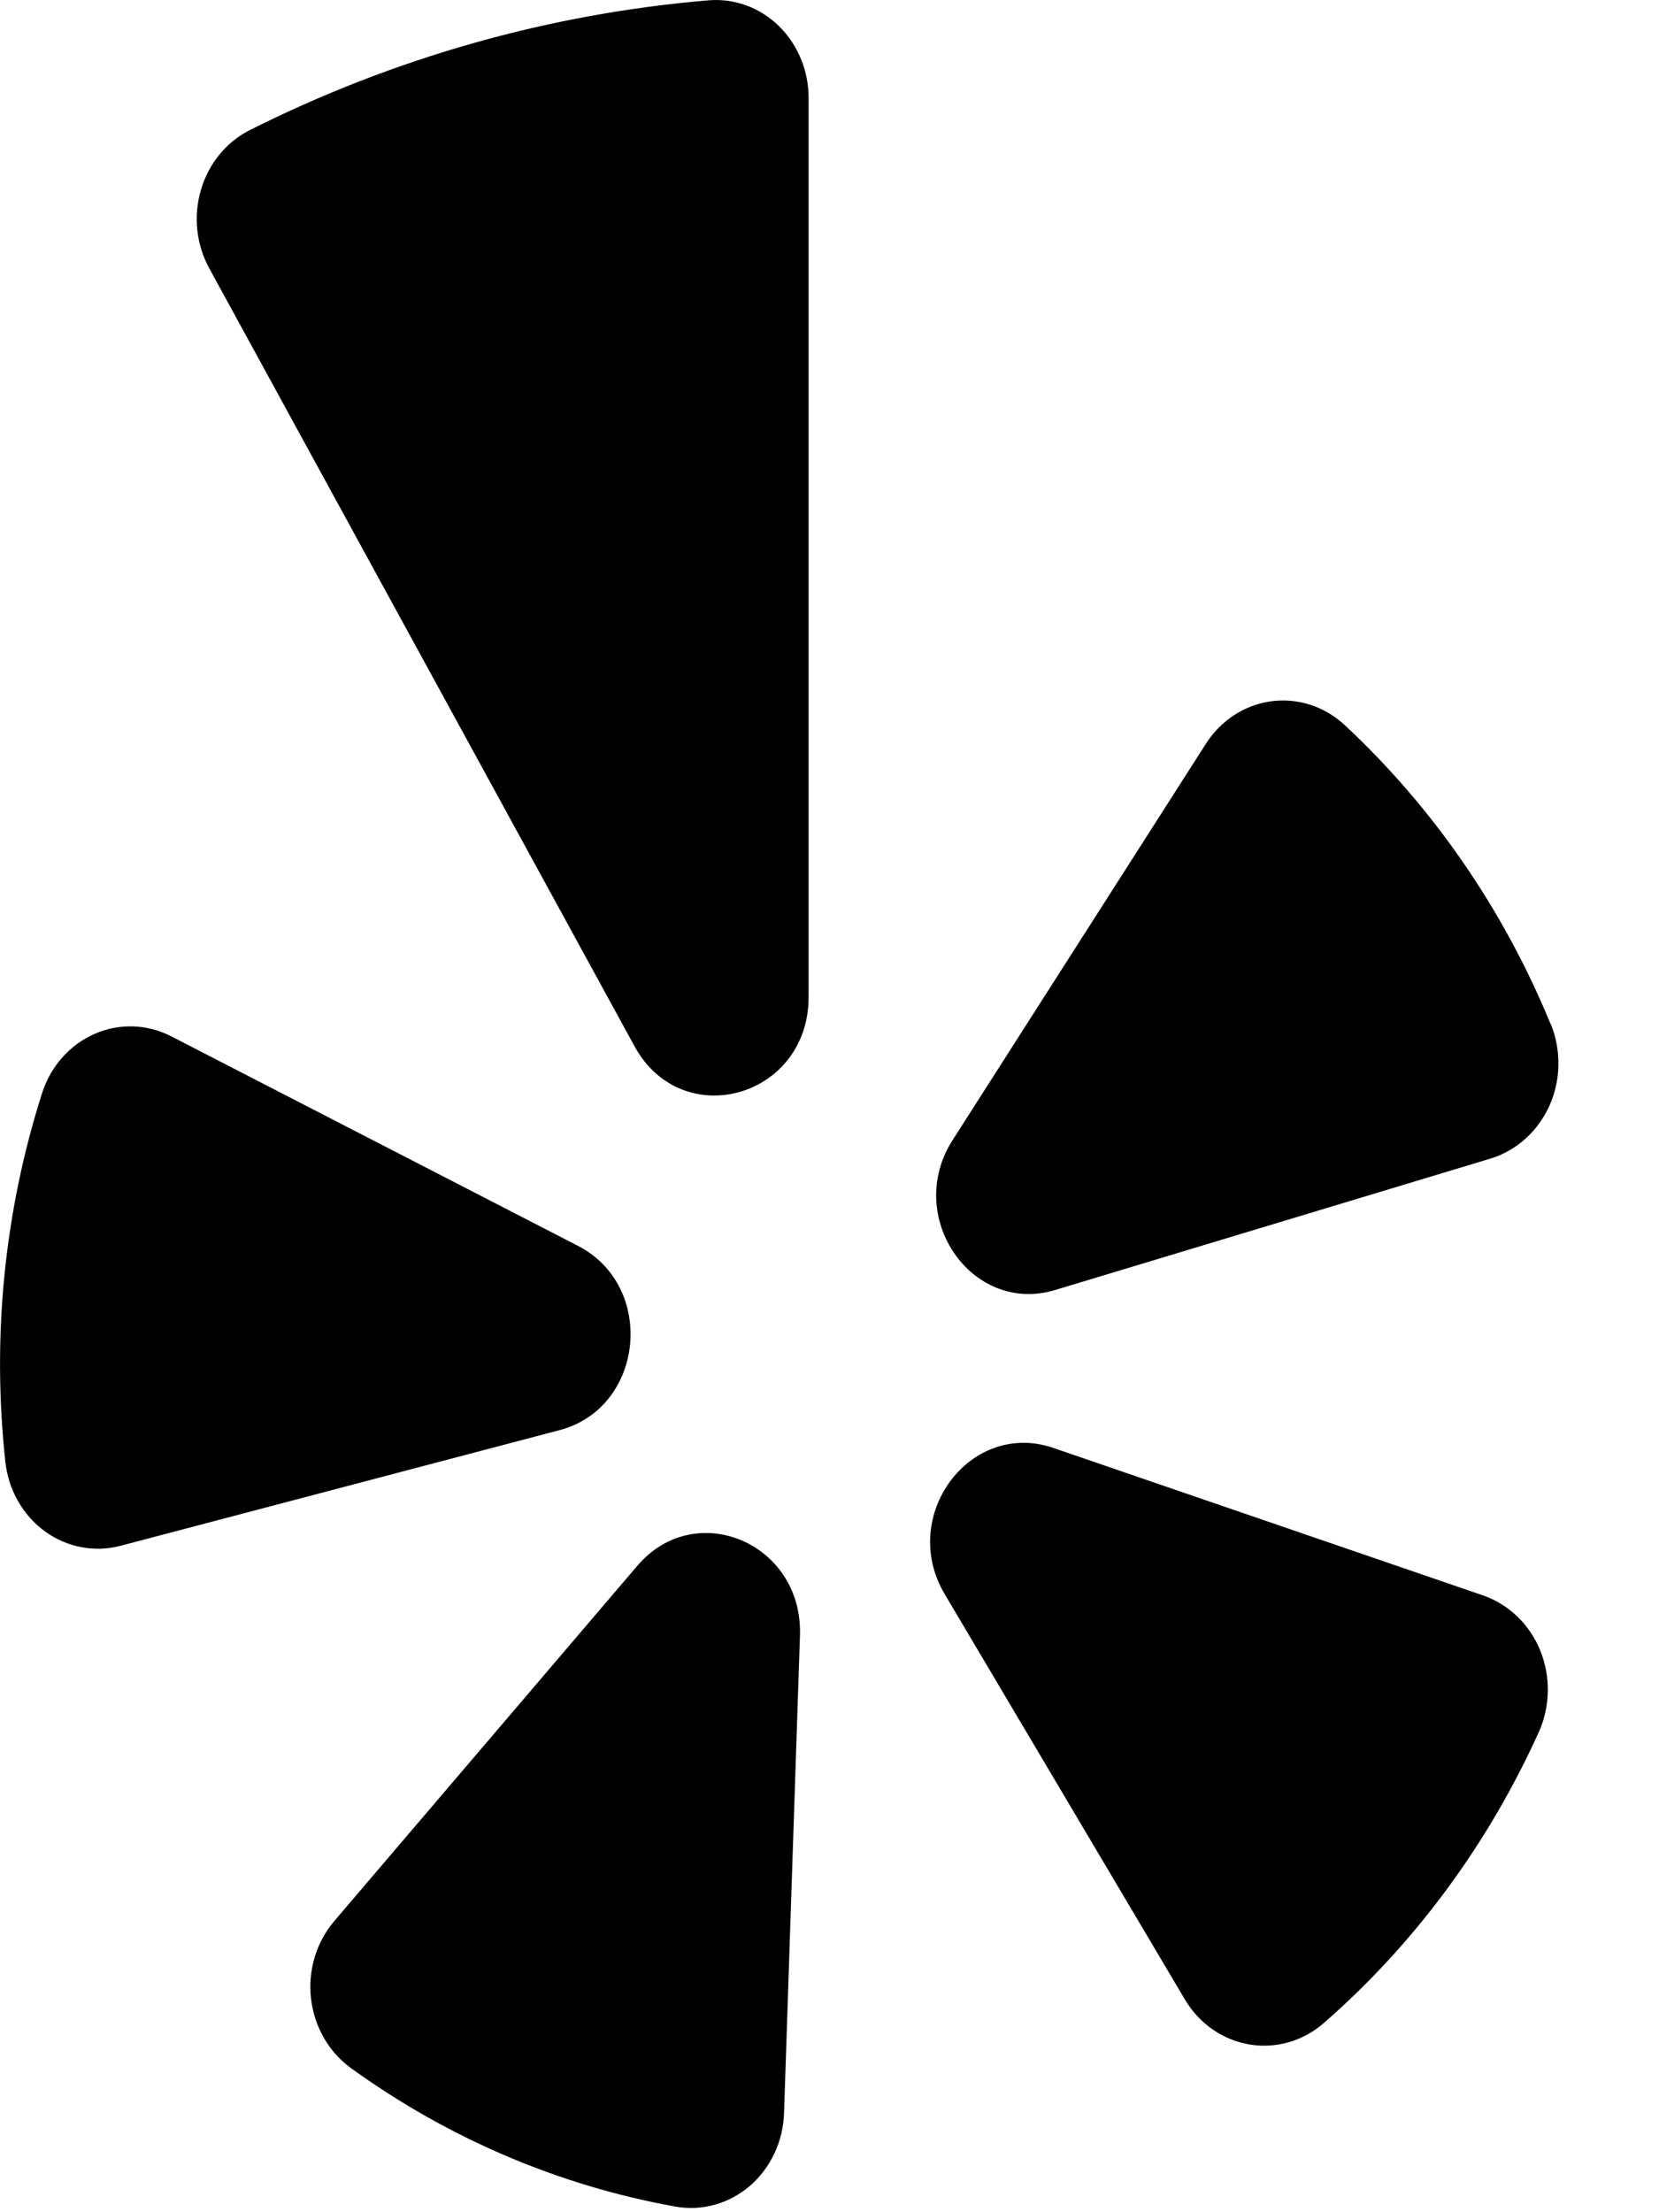 <?xml version="1.0" encoding="UTF-8"?>
<svg width="15px" height="20px" viewBox="0 0 15 20" version="1.1" xmlns="http://www.w3.org/2000/svg" xmlns:xlink="http://www.w3.org/1999/xlink">
    <!-- Generator: Sketch 61.2 (89653) - https://sketch.com -->
    <title>Icons / yelp</title>
    <desc>Created with Sketch.</desc>
    <g id="Page-1" stroke="none" stroke-width="1" fill="none" fill-rule="evenodd">
        <g id="HOME---Mobile" transform="translate(-66, -2271)" fill="#FFFFFF" fill-rule="nonzero">
            <g id="Footer-Group" transform="translate(0, 2115)">
                <g id="social-media-icons" transform="translate(24, 156)">
                    <g id="Icons-/-yelp" transform="translate(42, 0)">
                        <g id="yelp-brands" fill="none" transform="translate(0, 0)">
                            <path d="M1.548,9.369 L5.227,11.264 C5.936,11.631 5.825,12.727 5.061,12.929 L1.09,13.975 C0.854,14.037 0.604,13.989 0.404,13.843 C0.204,13.696 0.074,13.466 0.048,13.211 C-0.074,12.089 0.039,10.954 0.38,9.884 C0.457,9.642 0.63,9.446 0.853,9.348 C1.077,9.249 1.33,9.257 1.548,9.369 L1.548,9.369 Z M3.173,18.697 C4.053,19.333 5.054,19.76 6.106,19.949 C6.346,19.992 6.591,19.924 6.78,19.762 C6.968,19.6 7.081,19.36 7.089,19.103 L7.233,14.783 C7.259,13.952 6.291,13.539 5.763,14.155 L3.022,17.368 C2.86,17.558 2.783,17.814 2.812,18.068 C2.841,18.323 2.973,18.552 3.173,18.697 L3.173,18.697 Z M8.541,14.411 L10.713,18.076 C10.842,18.294 11.054,18.442 11.295,18.483 C11.535,18.524 11.781,18.454 11.969,18.29 C12.792,17.572 13.456,16.672 13.915,15.655 C14.018,15.423 14.021,15.156 13.926,14.921 C13.83,14.686 13.643,14.506 13.413,14.425 L9.52,13.089 C8.77,12.836 8.123,13.705 8.541,14.411 Z M14.019,9.256 C13.594,8.222 12.958,7.3 12.157,6.554 C11.975,6.385 11.733,6.308 11.493,6.34 C11.252,6.373 11.037,6.514 10.902,6.726 L8.612,10.309 C8.172,10.999 8.785,11.892 9.542,11.662 L13.481,10.473 C13.715,10.4 13.907,10.226 14.011,9.993 C14.114,9.76 14.117,9.492 14.021,9.256 L14.019,9.256 Z M2.257,1.177 C2.046,1.284 1.886,1.48 1.817,1.716 C1.747,1.953 1.774,2.209 1.891,2.424 L5.737,9.459 C6.169,10.246 7.311,9.923 7.311,9.014 L7.311,0.892 C7.313,0.644 7.216,0.406 7.044,0.237 C6.872,0.068 6.64,-0.017 6.406,0.003 C4.967,0.124 3.561,0.522 2.257,1.177 Z" id="Shape" fill="#000000"></path>
                        </g>
                    </g>
                </g>
            </g>
        </g>
    </g>
</svg>